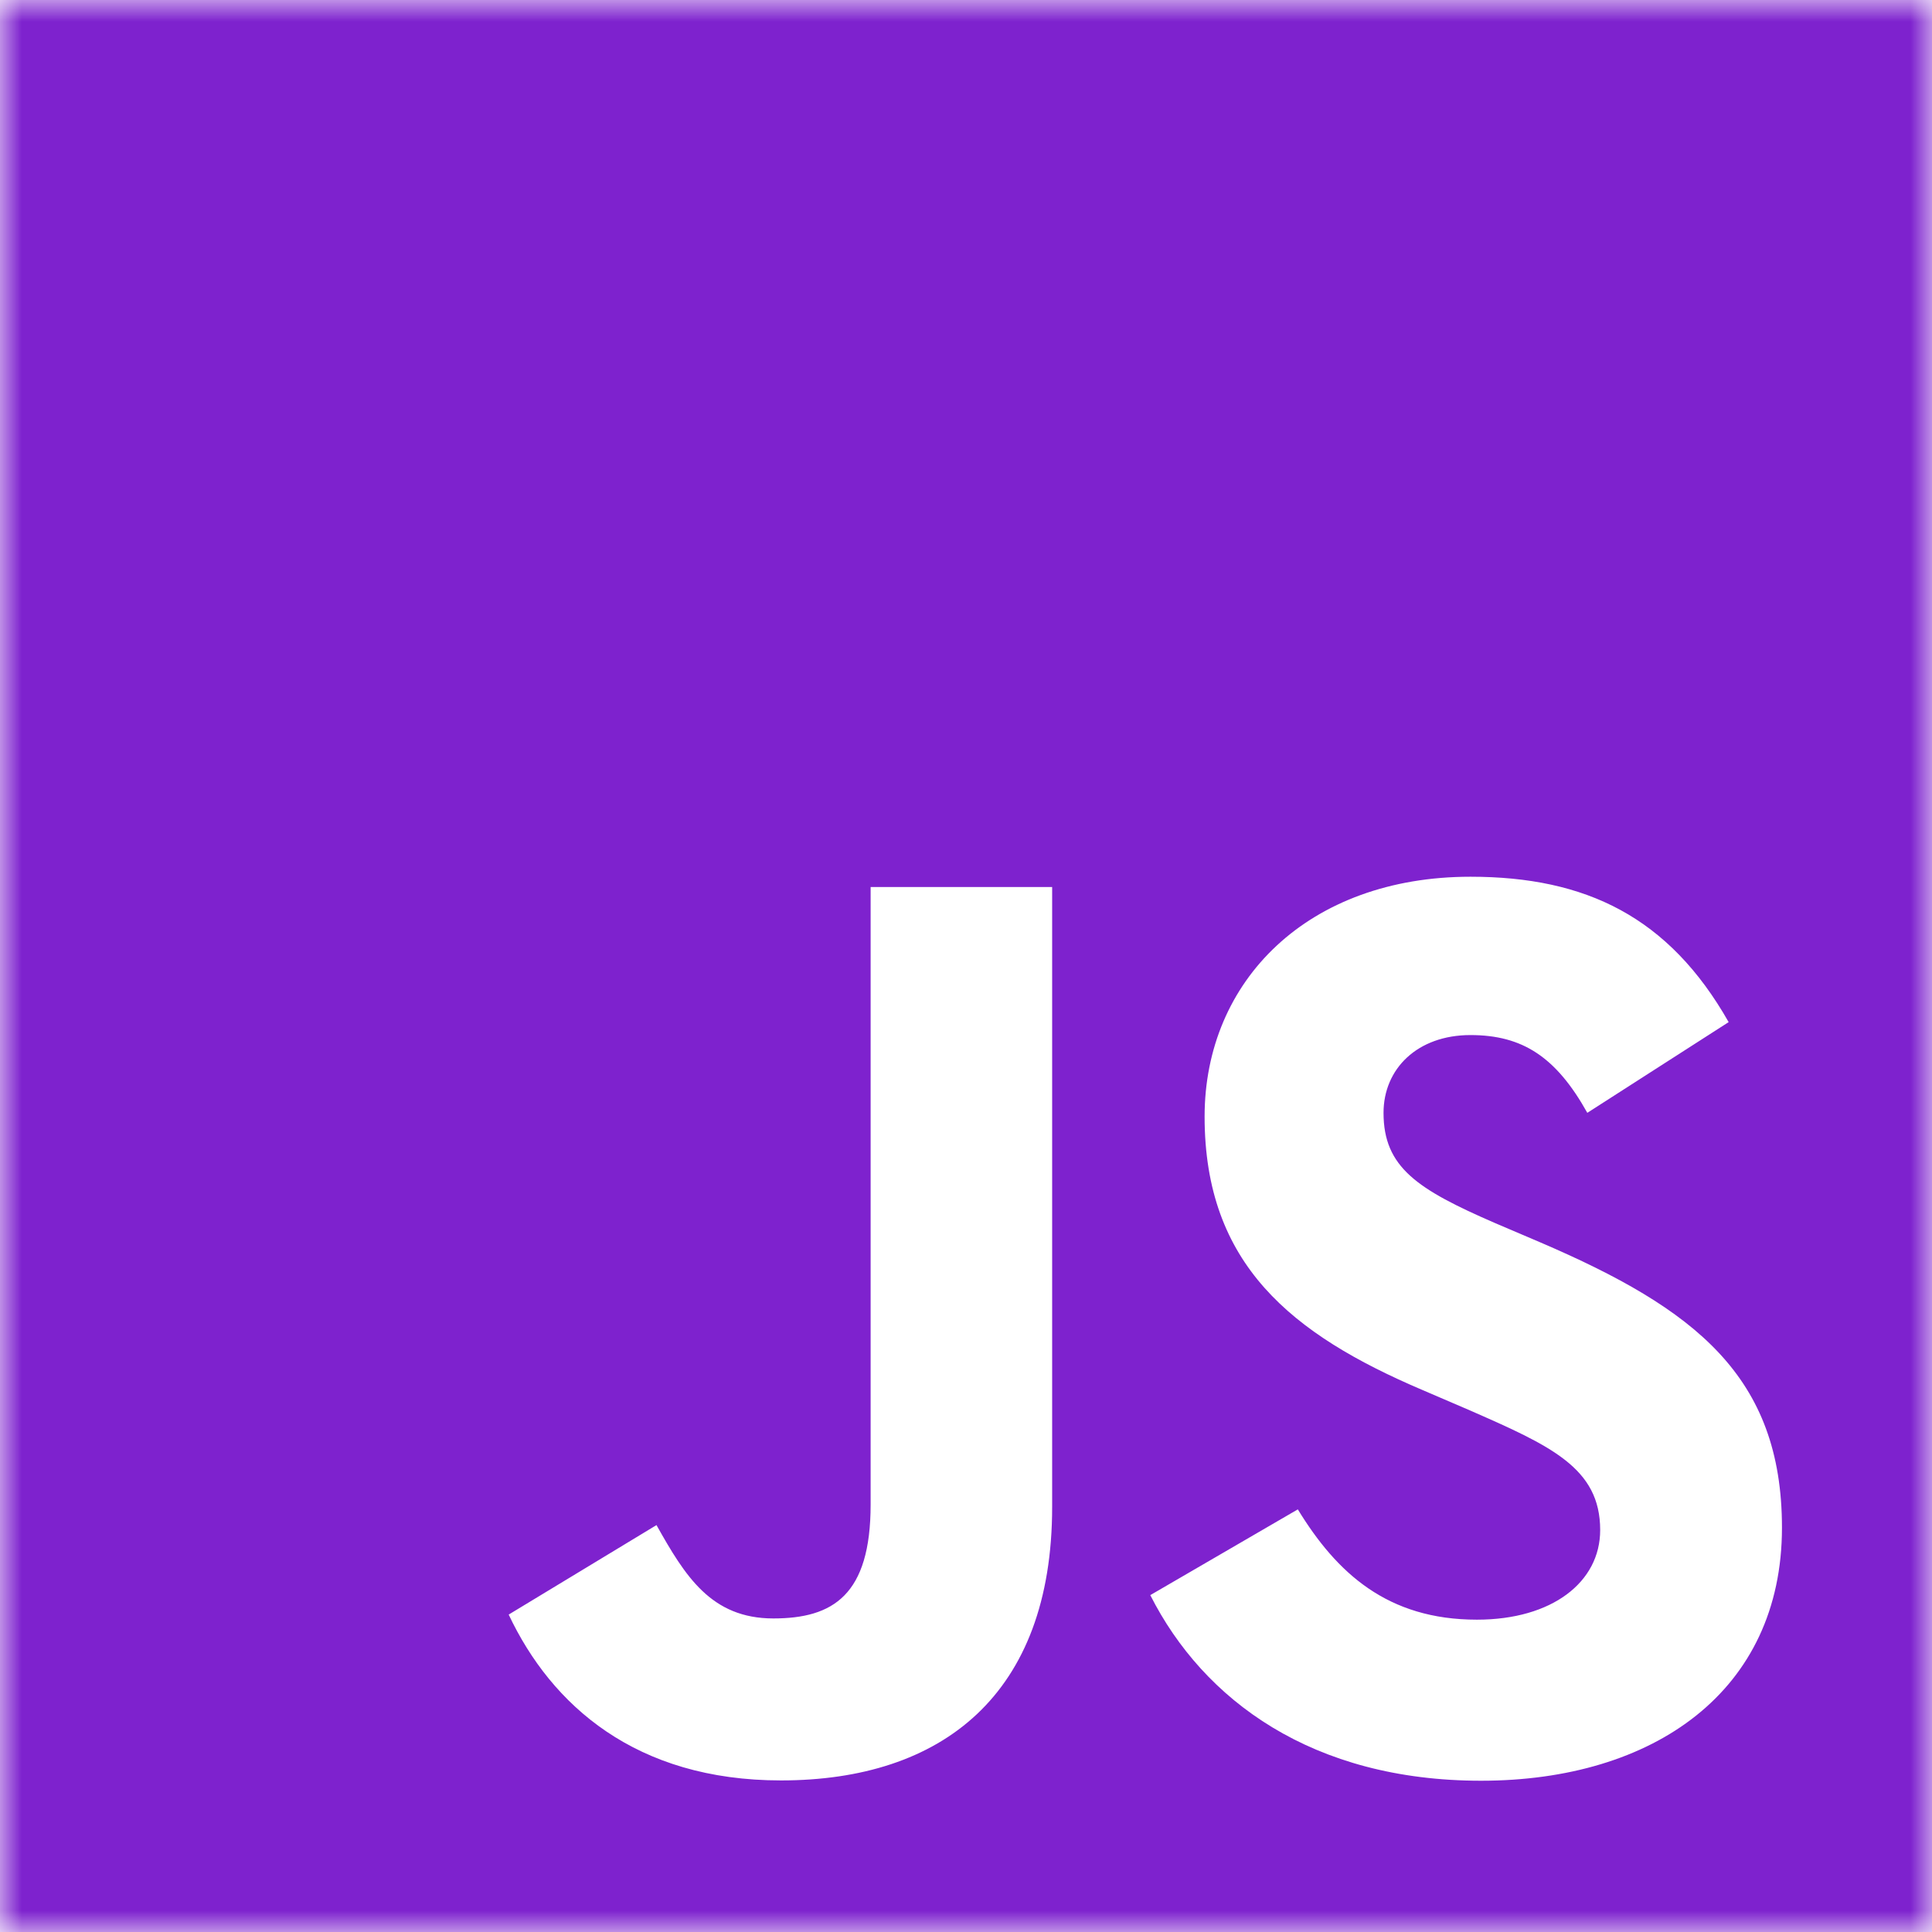 <svg width="44" height="44" viewBox="0 0 44 44" fill="none" xmlns="http://www.w3.org/2000/svg">
<mask id="mask0_6_9" style="mask-type:luminance" maskUnits="userSpaceOnUse" x="0" y="0" width="44" height="44">
<path d="M0 0H44V44H0V0Z" fill="white"/>
</mask>
<g mask="url(#mask0_6_9)">
<path fill-rule="evenodd" clip-rule="evenodd" d="M0 0H44V44H0V0ZM33.636 36.887C31.596 36.887 30.442 35.823 29.557 34.375L26.197 36.328C27.41 38.725 29.891 40.555 33.731 40.555C37.658 40.555 40.583 38.517 40.583 34.793C40.583 31.341 38.599 29.806 35.086 28.297L34.052 27.856C32.278 27.086 31.509 26.585 31.509 25.344C31.509 24.341 32.279 23.573 33.489 23.573C34.676 23.573 35.44 24.073 36.15 25.344L39.369 23.278C38.007 20.882 36.118 19.967 33.489 19.967C29.797 19.967 27.434 22.328 27.434 25.43C27.434 28.794 29.414 30.387 32.399 31.658L33.433 32.102C35.319 32.927 36.443 33.429 36.443 34.846C36.443 36.031 35.349 36.887 33.636 36.887ZM17.613 36.859C16.192 36.859 15.6 35.888 14.951 34.733L11.585 36.771C12.56 38.836 14.478 40.548 17.787 40.548C21.452 40.548 23.962 38.599 23.962 34.318V20.201H19.828V34.263C19.828 36.329 18.97 36.859 17.611 36.859" fill="#7e22ce"/>
</g>
</svg>
